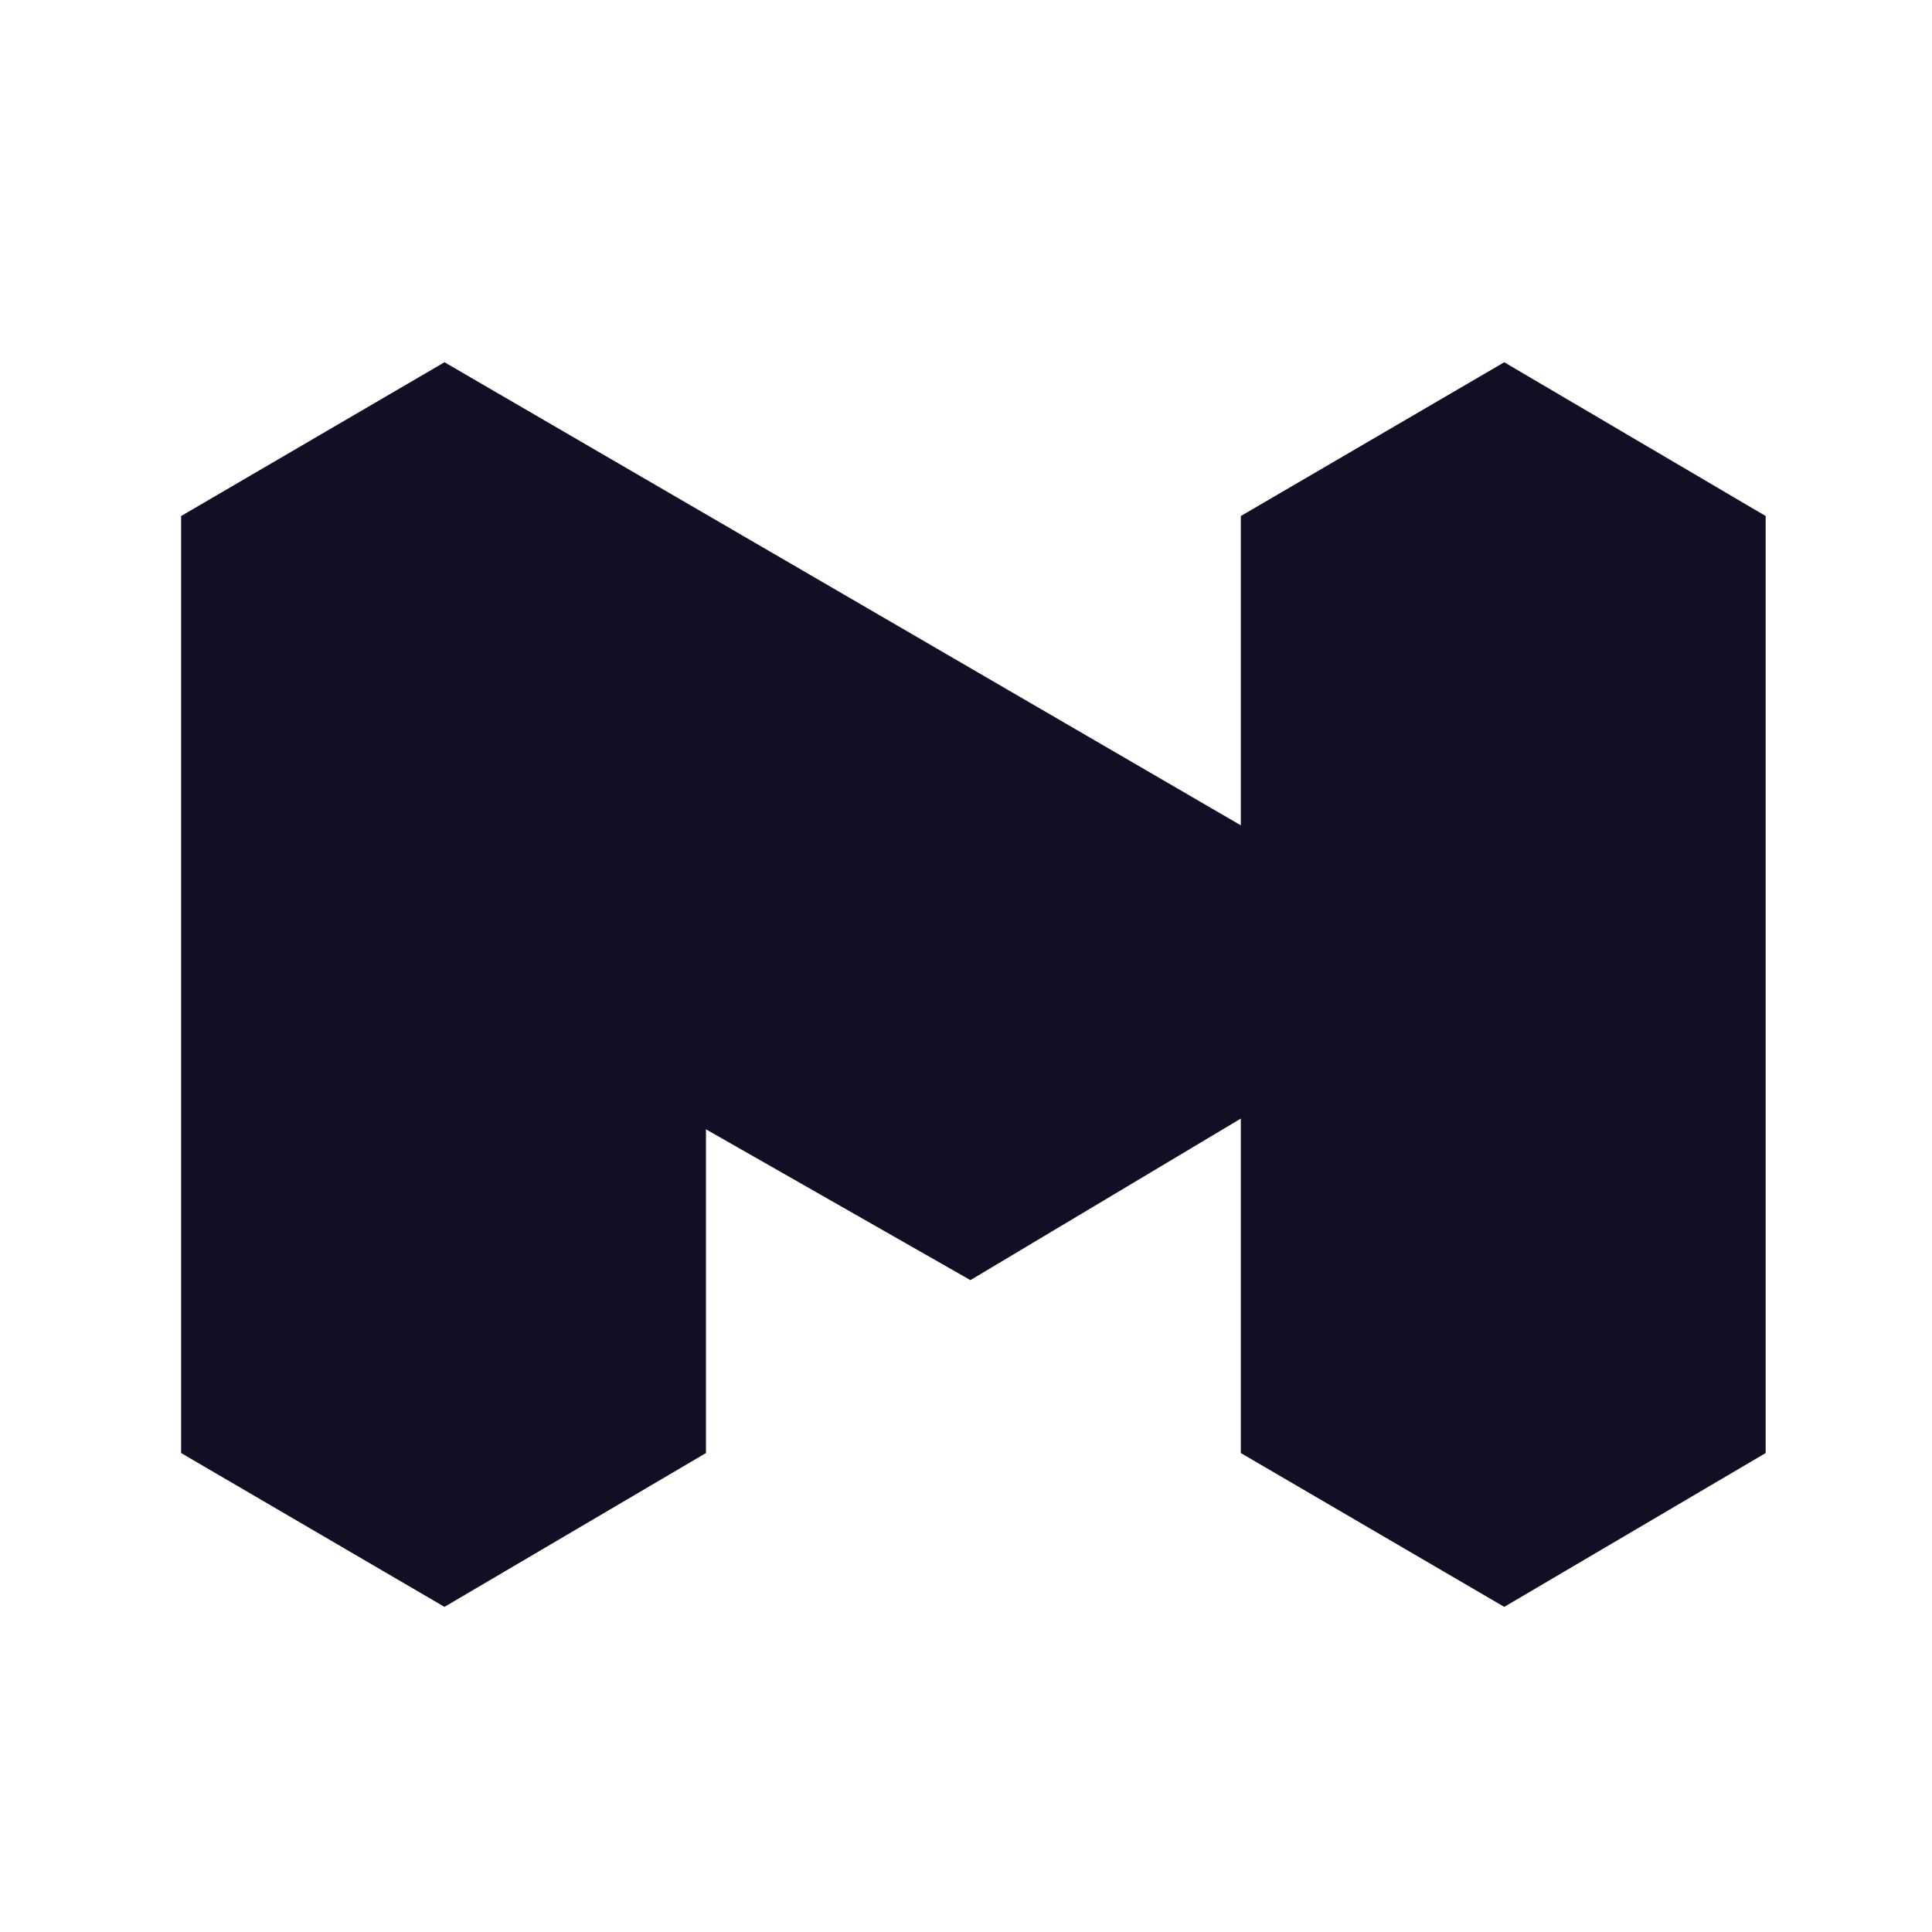 <svg width="32" height="32" viewBox="0 0 32 32" fill="none" xmlns="http://www.w3.org/2000/svg">
<path d="M24.915 6L20.552 8.547V13.67L7.362 6L3 8.547V24.067L7.362 26.615L11.693 24.067V18.705L16.073 21.203L20.552 18.527V24.067L24.915 26.615L29.245 24.067V8.547L24.915 6Z" fill="#110F23"/>
</svg>
